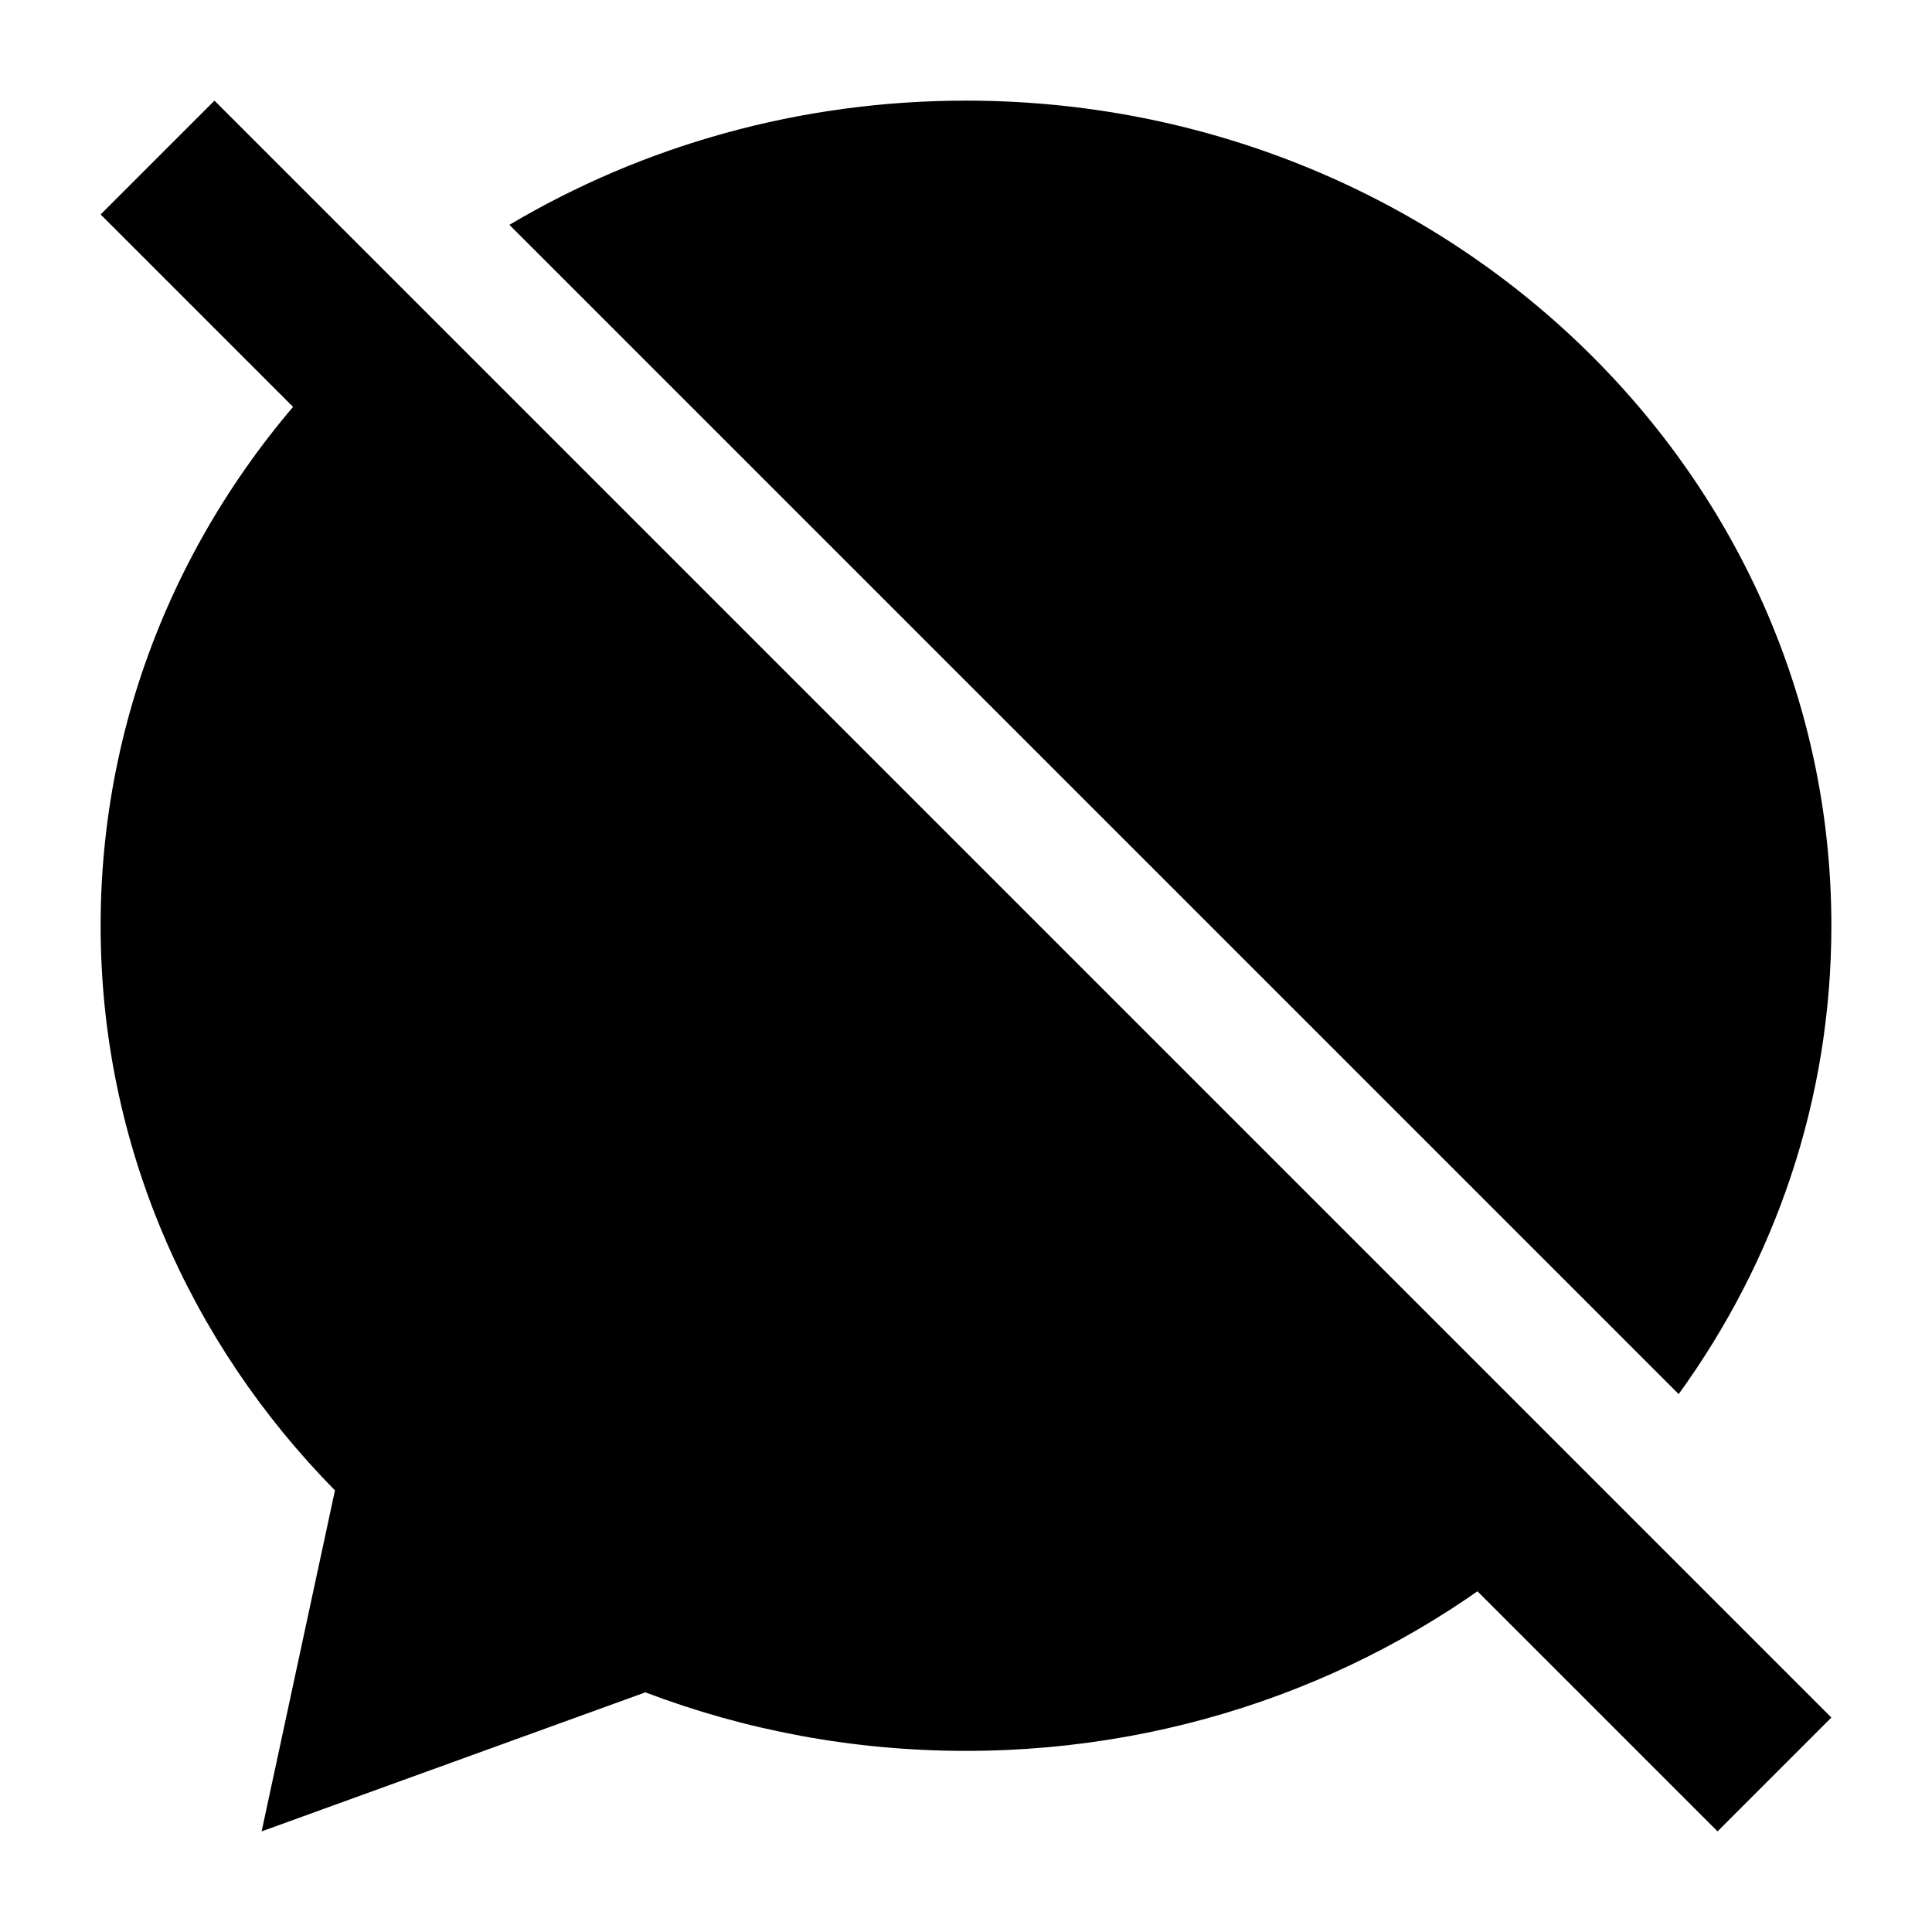 <svg width="24" height="24" viewBox="0 0 24 24" xmlns="http://www.w3.org/2000/svg">
    <path d="M21.336 22.75L1.25 2.664L2.664 1.25L22.75 21.336L21.336 22.75Z"/>
    <path d="M12 1.25C17.899 1.25 22.75 5.804 22.75 11.5C22.75 13.667 22.048 15.669 20.853 17.318L6.328 2.793C7.978 1.814 9.924 1.25 12 1.25Z"/>
    <path d="M12 21.75C10.595 21.75 9.25 21.492 8.017 21.023L3.25 22.75L4.161 18.514C2.36 16.686 1.25 14.219 1.25 11.5C1.25 8.695 2.426 6.168 4.324 4.324L19.152 19.152C17.246 20.771 14.736 21.75 12 21.75Z"/>
</svg>

